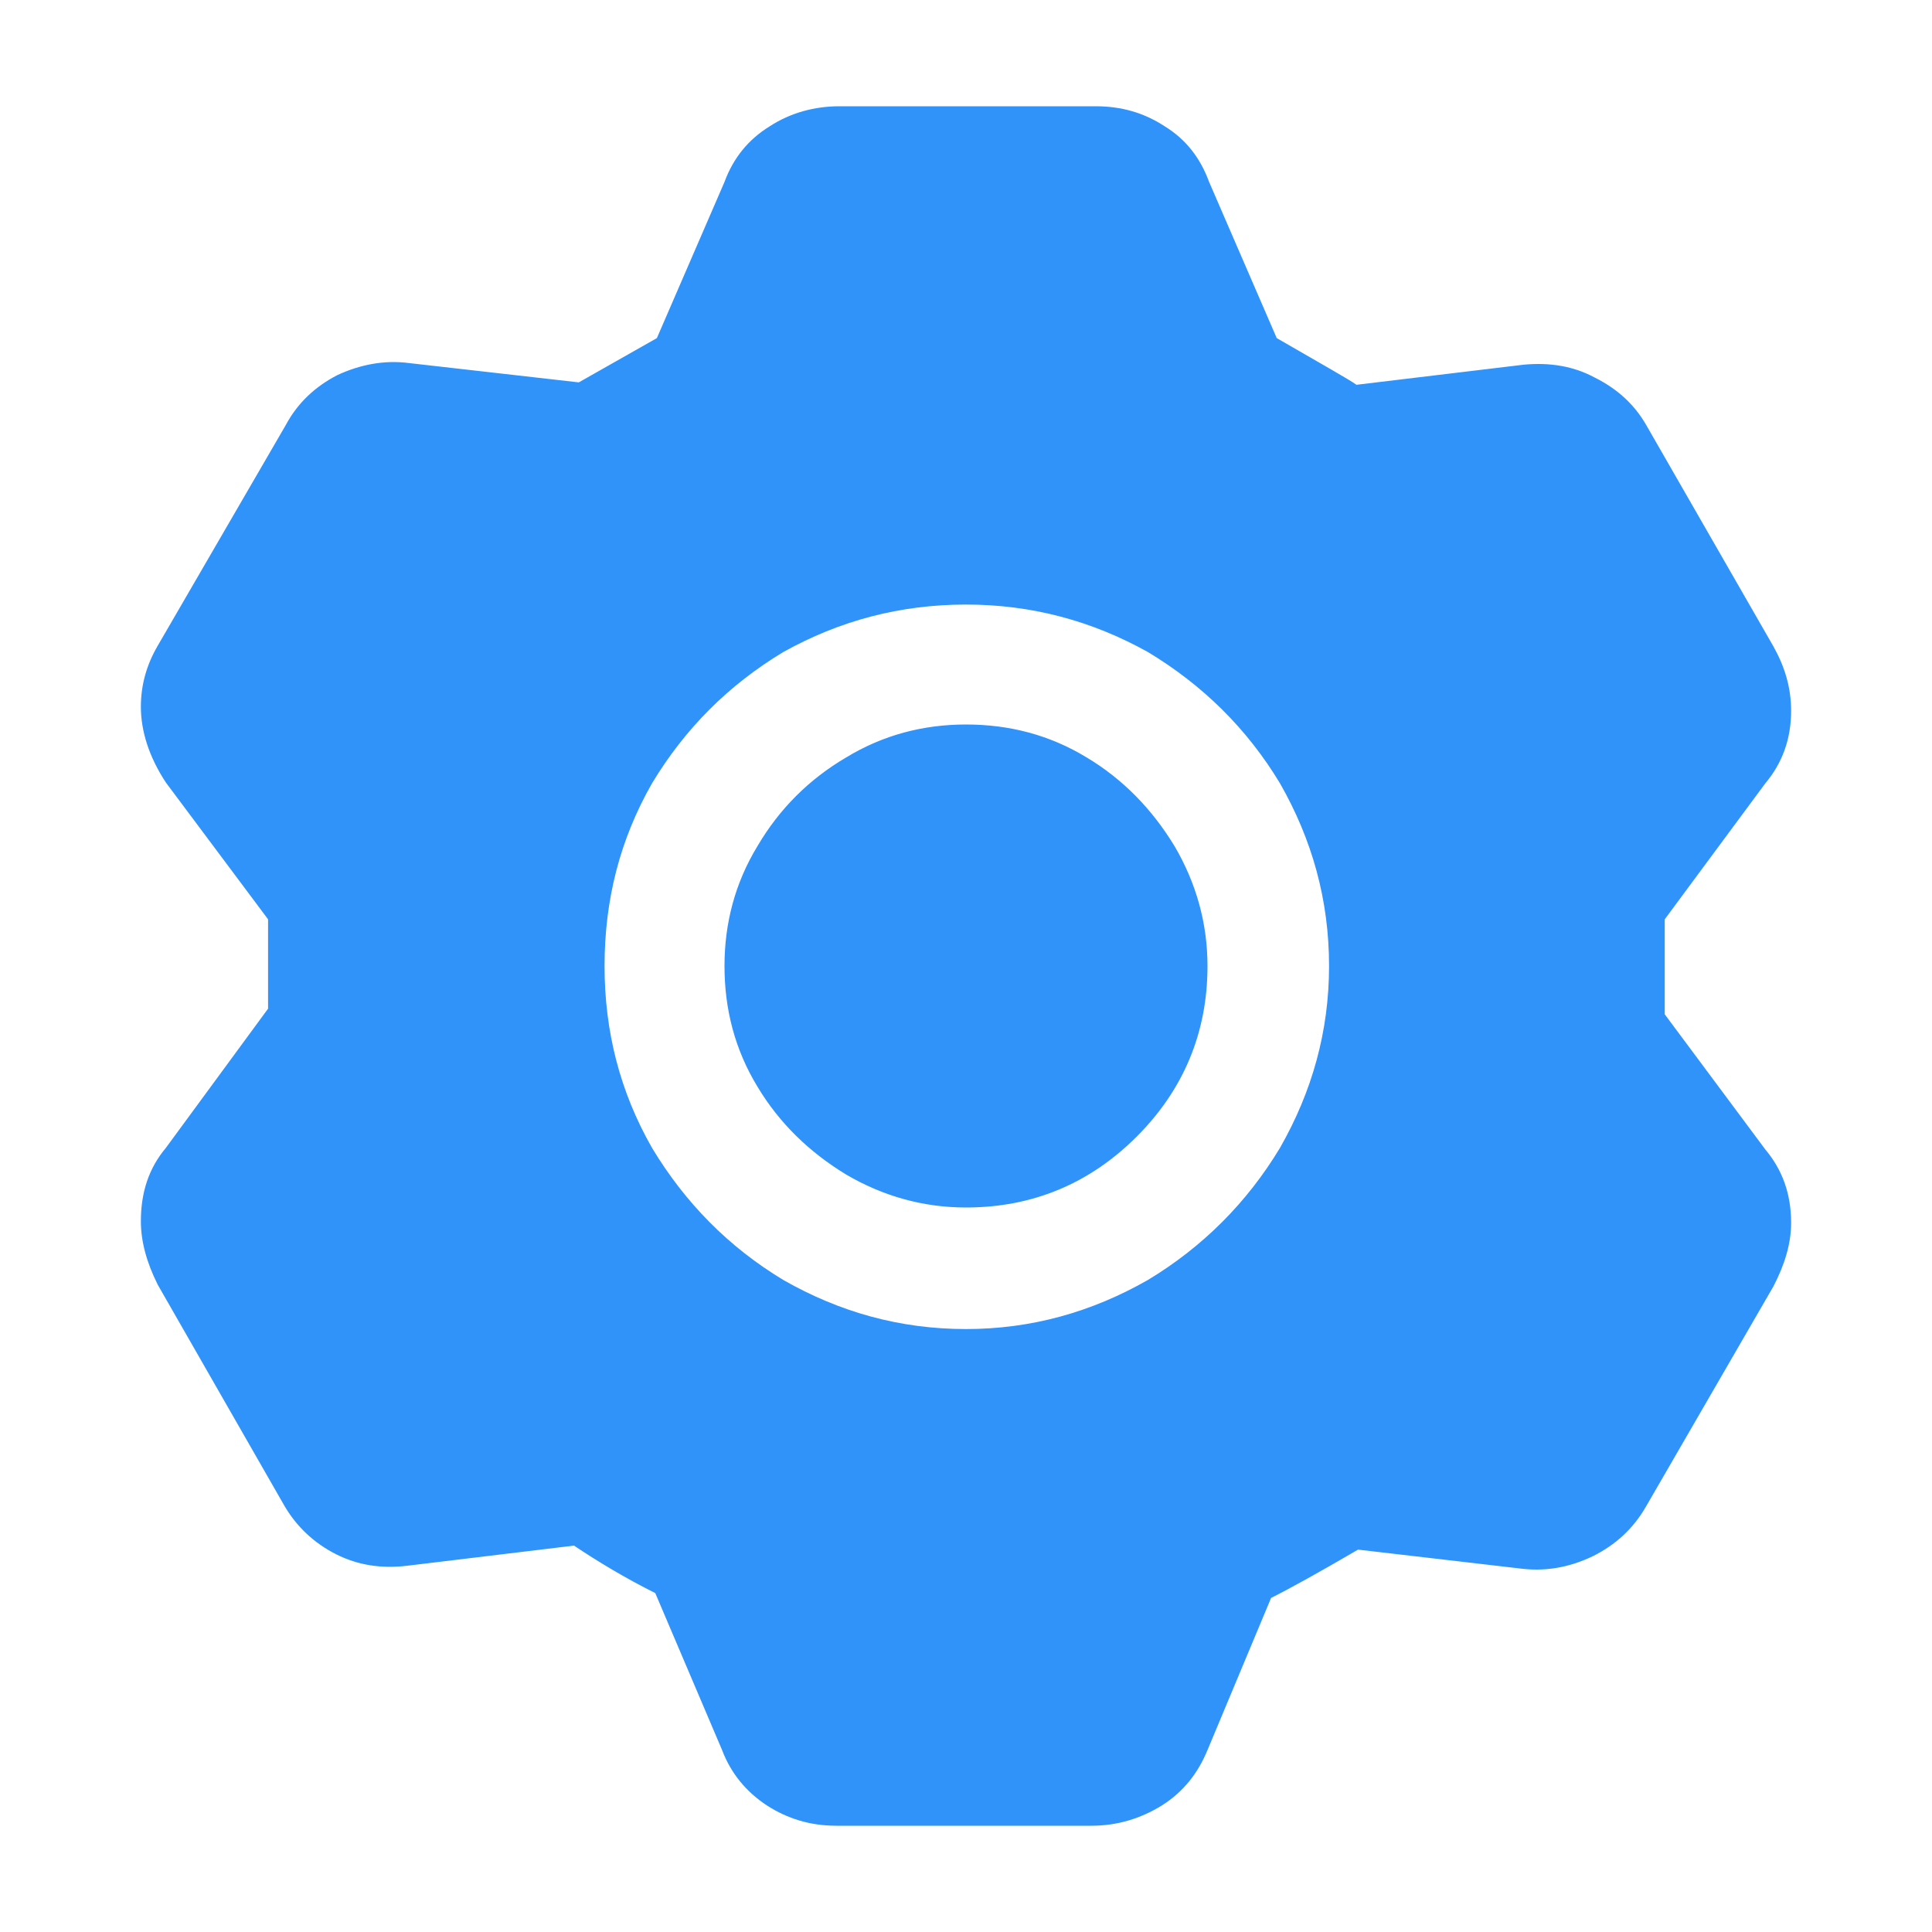 <svg width="24" height="24" viewBox="0 0 24 24" fill="none" xmlns="http://www.w3.org/2000/svg" xmlns:xlink="http://www.w3.org/1999/xlink">
	<desc>
		Created with Pixso.
	</desc>
	<defs/>
	<g opacity="0">
		<rect width="24" height="24" fill="#000000" fill-opacity="1"/>
	</g>
	<path d="M21.93 14.28C22.14 14.53 22.25 14.83 22.25 15.19C22.25 15.45 22.17 15.71 22.03 15.98L20.45 18.71C20.29 18.99 20.07 19.19 19.79 19.33C19.52 19.46 19.24 19.52 18.93 19.49L16.87 19.25C16.39 19.53 16.03 19.73 15.79 19.85L15 21.74C14.88 22.03 14.7 22.26 14.43 22.43C14.17 22.59 13.88 22.68 13.56 22.68L10.39 22.68C10.06 22.68 9.78 22.59 9.53 22.43C9.27 22.26 9.08 22.03 8.97 21.74L8.14 19.79C7.76 19.6 7.43 19.4 7.13 19.2L5.06 19.45C4.73 19.49 4.44 19.44 4.18 19.31C3.9 19.17 3.68 18.96 3.53 18.7L1.96 15.96C1.82 15.68 1.75 15.42 1.75 15.17C1.75 14.81 1.85 14.51 2.06 14.26L3.33 12.53L3.33 11.42L2.06 9.72C1.85 9.4 1.75 9.08 1.75 8.78C1.75 8.51 1.82 8.26 1.96 8.02L3.55 5.28C3.7 5 3.92 4.8 4.19 4.66C4.47 4.53 4.77 4.47 5.08 4.51L7.19 4.75L8.16 4.2L9 2.26C9.11 1.96 9.3 1.73 9.56 1.57C9.82 1.4 10.12 1.32 10.43 1.32L13.61 1.32C13.93 1.32 14.21 1.4 14.47 1.57C14.73 1.73 14.91 1.96 15.02 2.26L15.86 4.2C16.43 4.53 16.77 4.72 16.85 4.78L18.93 4.53C19.26 4.5 19.55 4.55 19.81 4.69C20.09 4.83 20.3 5.02 20.45 5.28L22.03 8.03C22.17 8.28 22.25 8.54 22.25 8.83C22.25 9.18 22.14 9.48 21.93 9.73L20.68 11.42L20.68 12.6L21.93 14.28ZM12 9C12.54 9 13.04 9.13 13.5 9.41C13.95 9.68 14.31 10.05 14.59 10.51C14.86 10.97 15 11.47 15 12C15 12.83 14.7 13.54 14.12 14.12C13.54 14.7 12.83 15 12 15C11.47 15 10.97 14.86 10.51 14.59C10.05 14.31 9.68 13.95 9.41 13.5C9.13 13.04 9 12.54 9 12C9 11.47 9.13 10.97 9.41 10.51C9.68 10.05 10.05 9.68 10.51 9.41C10.97 9.13 11.47 9 12 9ZM12 7.51C11.18 7.51 10.43 7.71 9.73 8.1C9.05 8.51 8.51 9.05 8.1 9.73C7.7 10.43 7.51 11.18 7.51 12C7.51 12.81 7.7 13.56 8.1 14.26C8.51 14.94 9.05 15.49 9.73 15.9C10.43 16.3 11.18 16.51 12 16.51C12.81 16.51 13.56 16.3 14.26 15.9C14.94 15.49 15.49 14.94 15.9 14.26C16.3 13.56 16.51 12.81 16.51 12C16.51 11.18 16.3 10.43 15.9 9.73C15.49 9.05 14.94 8.51 14.26 8.1C13.56 7.71 12.81 7.51 12 7.51Z" fill="#3093FA" fill-opacity="1" fill-rule="nonzero"/>
</svg>

